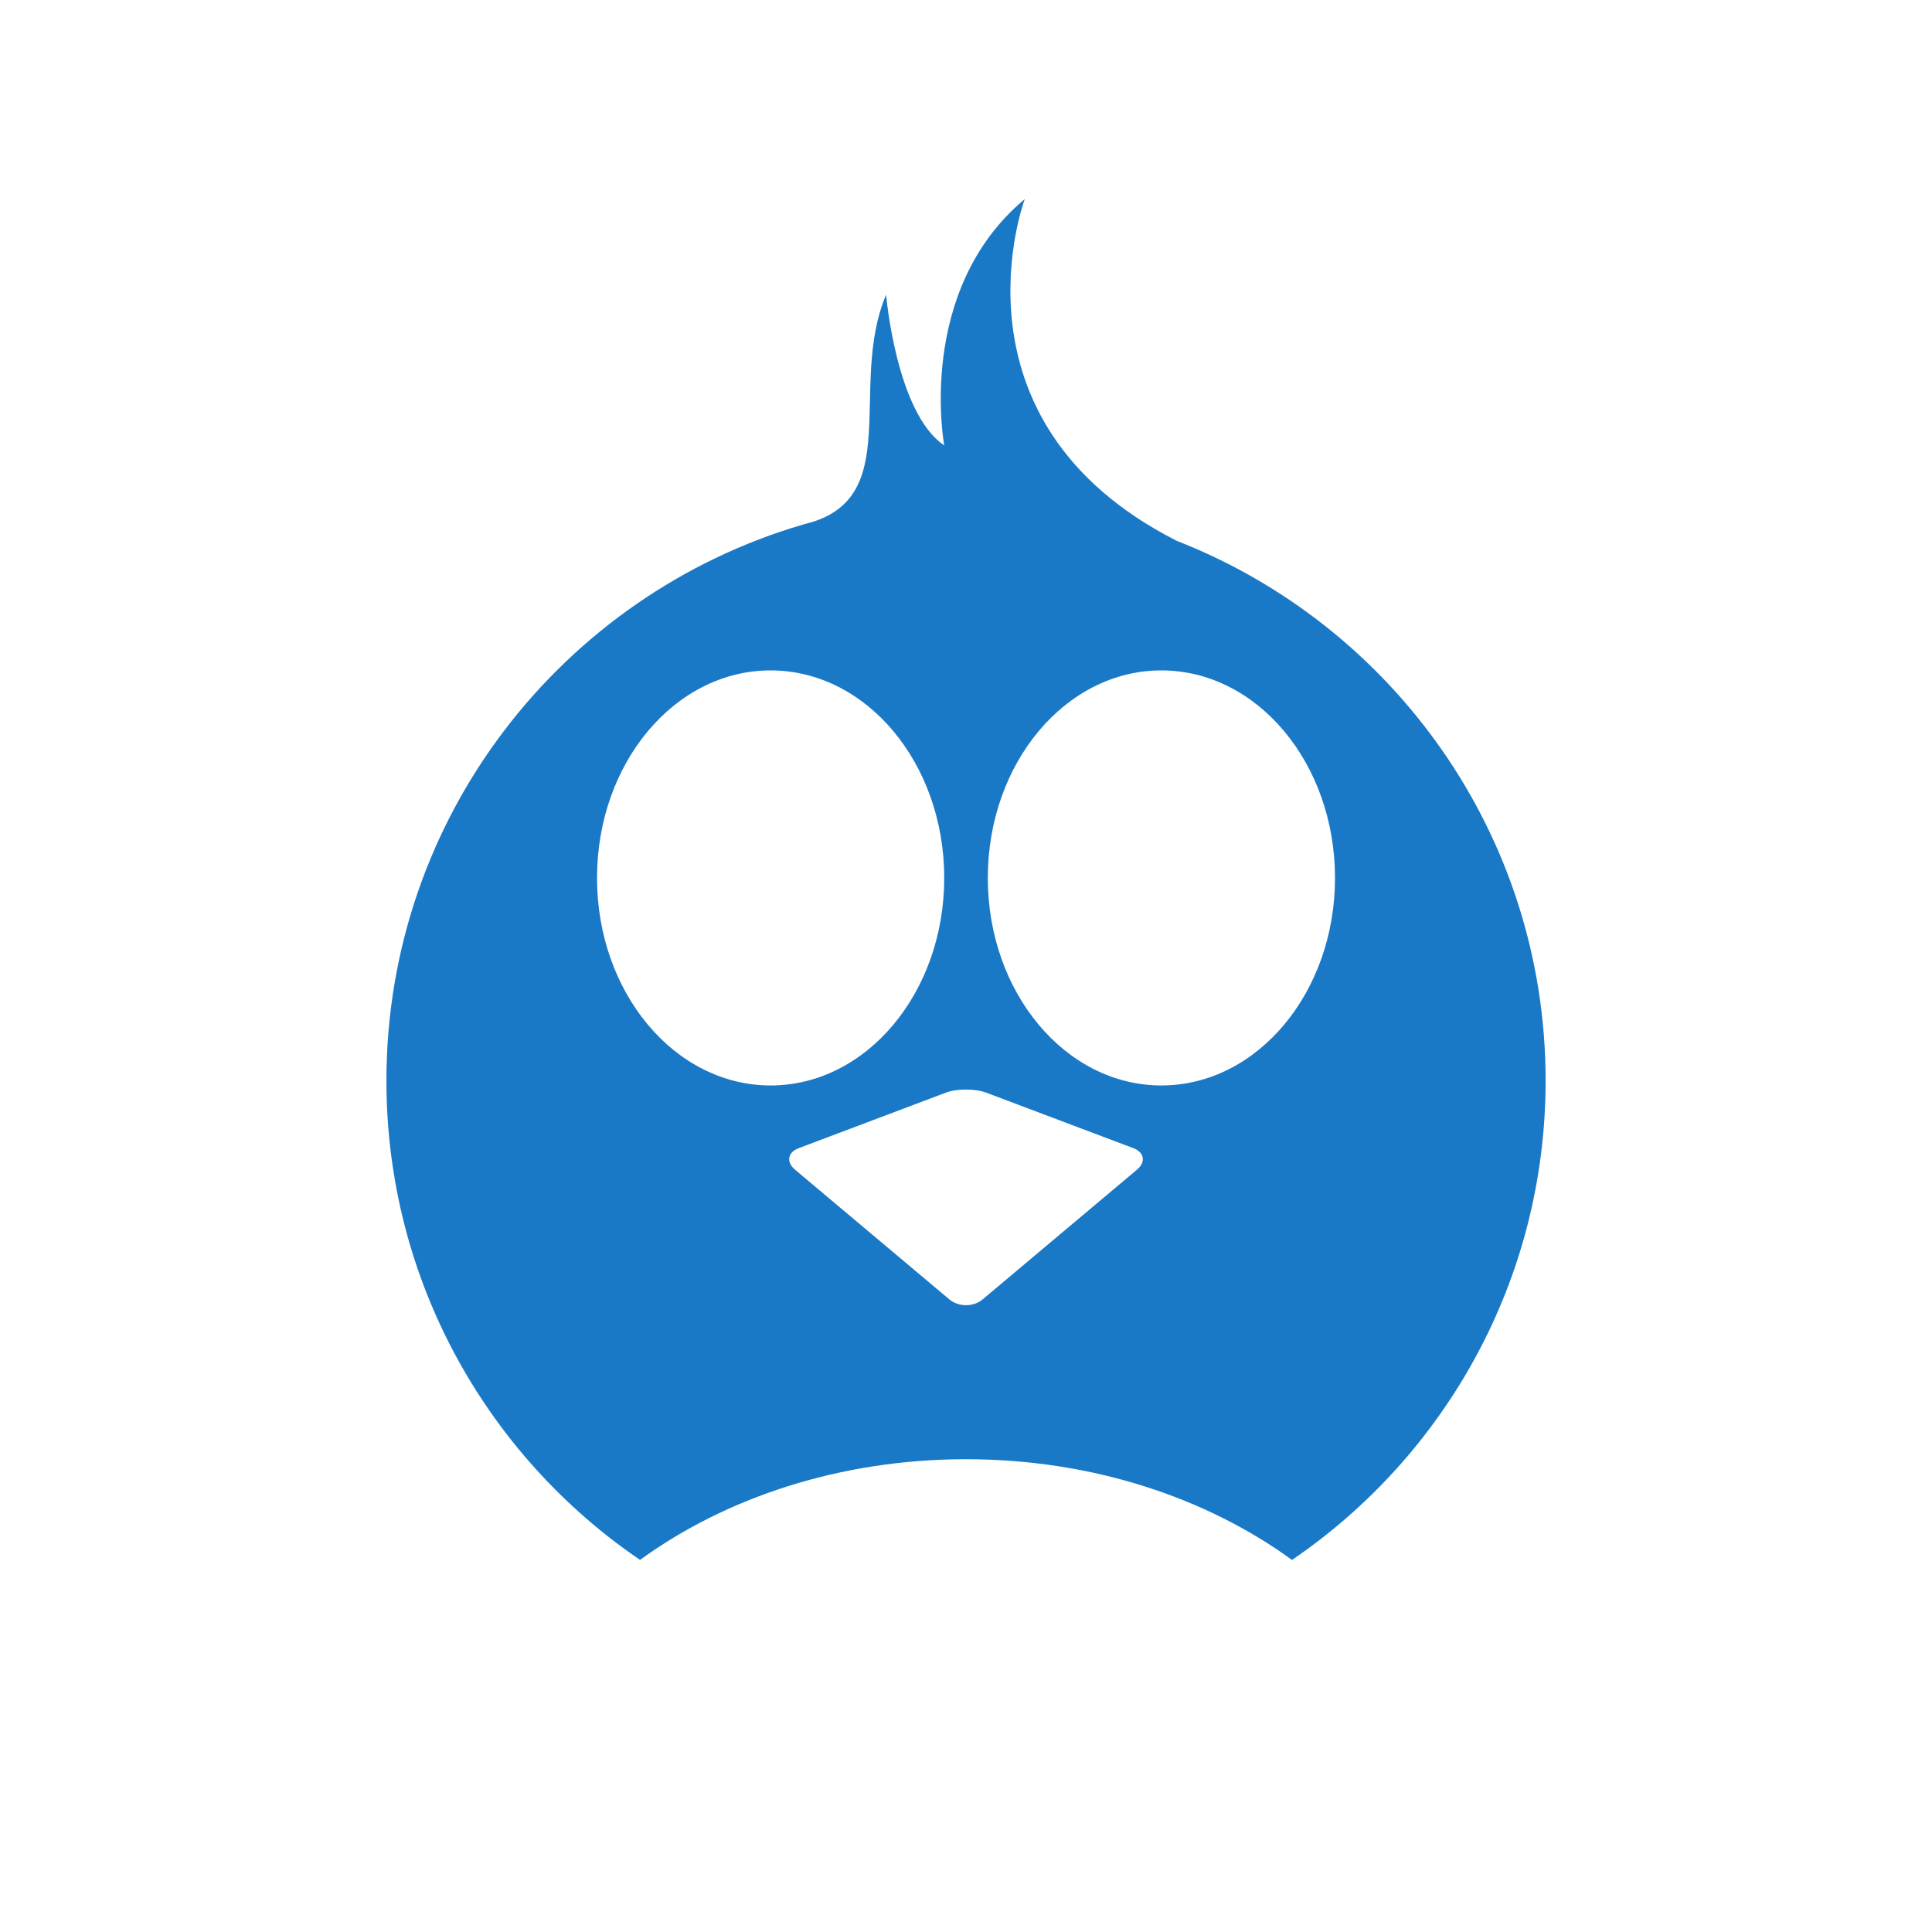 <svg width="100" height="100" viewBox="0 0 100 100" fill="none" xmlns="http://www.w3.org/2000/svg">
<path fill-rule="evenodd" clip-rule="evenodd" d="M66.874 80.743C74.797 75.344 80.001 66.249 80.001 55.937C80.001 43.196 72.052 32.317 60.844 27.969L60.86 27.969C48.731 21.775 53.043 10.303 53.043 10.303C47.371 15.042 48.873 23.052 48.873 23.052C46.386 21.388 45.865 15.251 45.865 15.251C43.849 20.036 46.907 25.94 41.56 27.147L41.579 27.147C29.111 30.789 20.001 42.297 20.001 55.937C20.001 66.249 25.205 75.344 33.128 80.741C37.565 77.514 43.482 75.529 50 75.529C56.517 75.529 62.436 77.514 66.874 80.743ZM60.112 34.7C65.076 34.7 69.1 39.51 69.1 45.443C69.1 51.373 65.076 56.183 60.112 56.183C55.151 56.183 51.129 51.373 51.129 45.443C51.129 39.51 55.151 34.7 60.112 34.7ZM30.902 45.443C30.902 39.51 34.923 34.7 39.887 34.7C44.85 34.7 48.873 39.51 48.873 45.443C48.873 51.373 44.85 56.183 39.887 56.183C34.923 56.183 30.902 51.373 30.902 45.443ZM49.141 67.258L41.152 60.544C40.683 60.146 40.767 59.644 41.345 59.427L48.954 56.557C49.527 56.34 50.472 56.34 51.05 56.557L58.659 59.427C59.232 59.644 59.321 60.146 58.847 60.544L50.858 67.258C50.387 67.656 49.617 67.656 49.141 67.258V67.258Z" fill="#1A79C7"/>
</svg>
